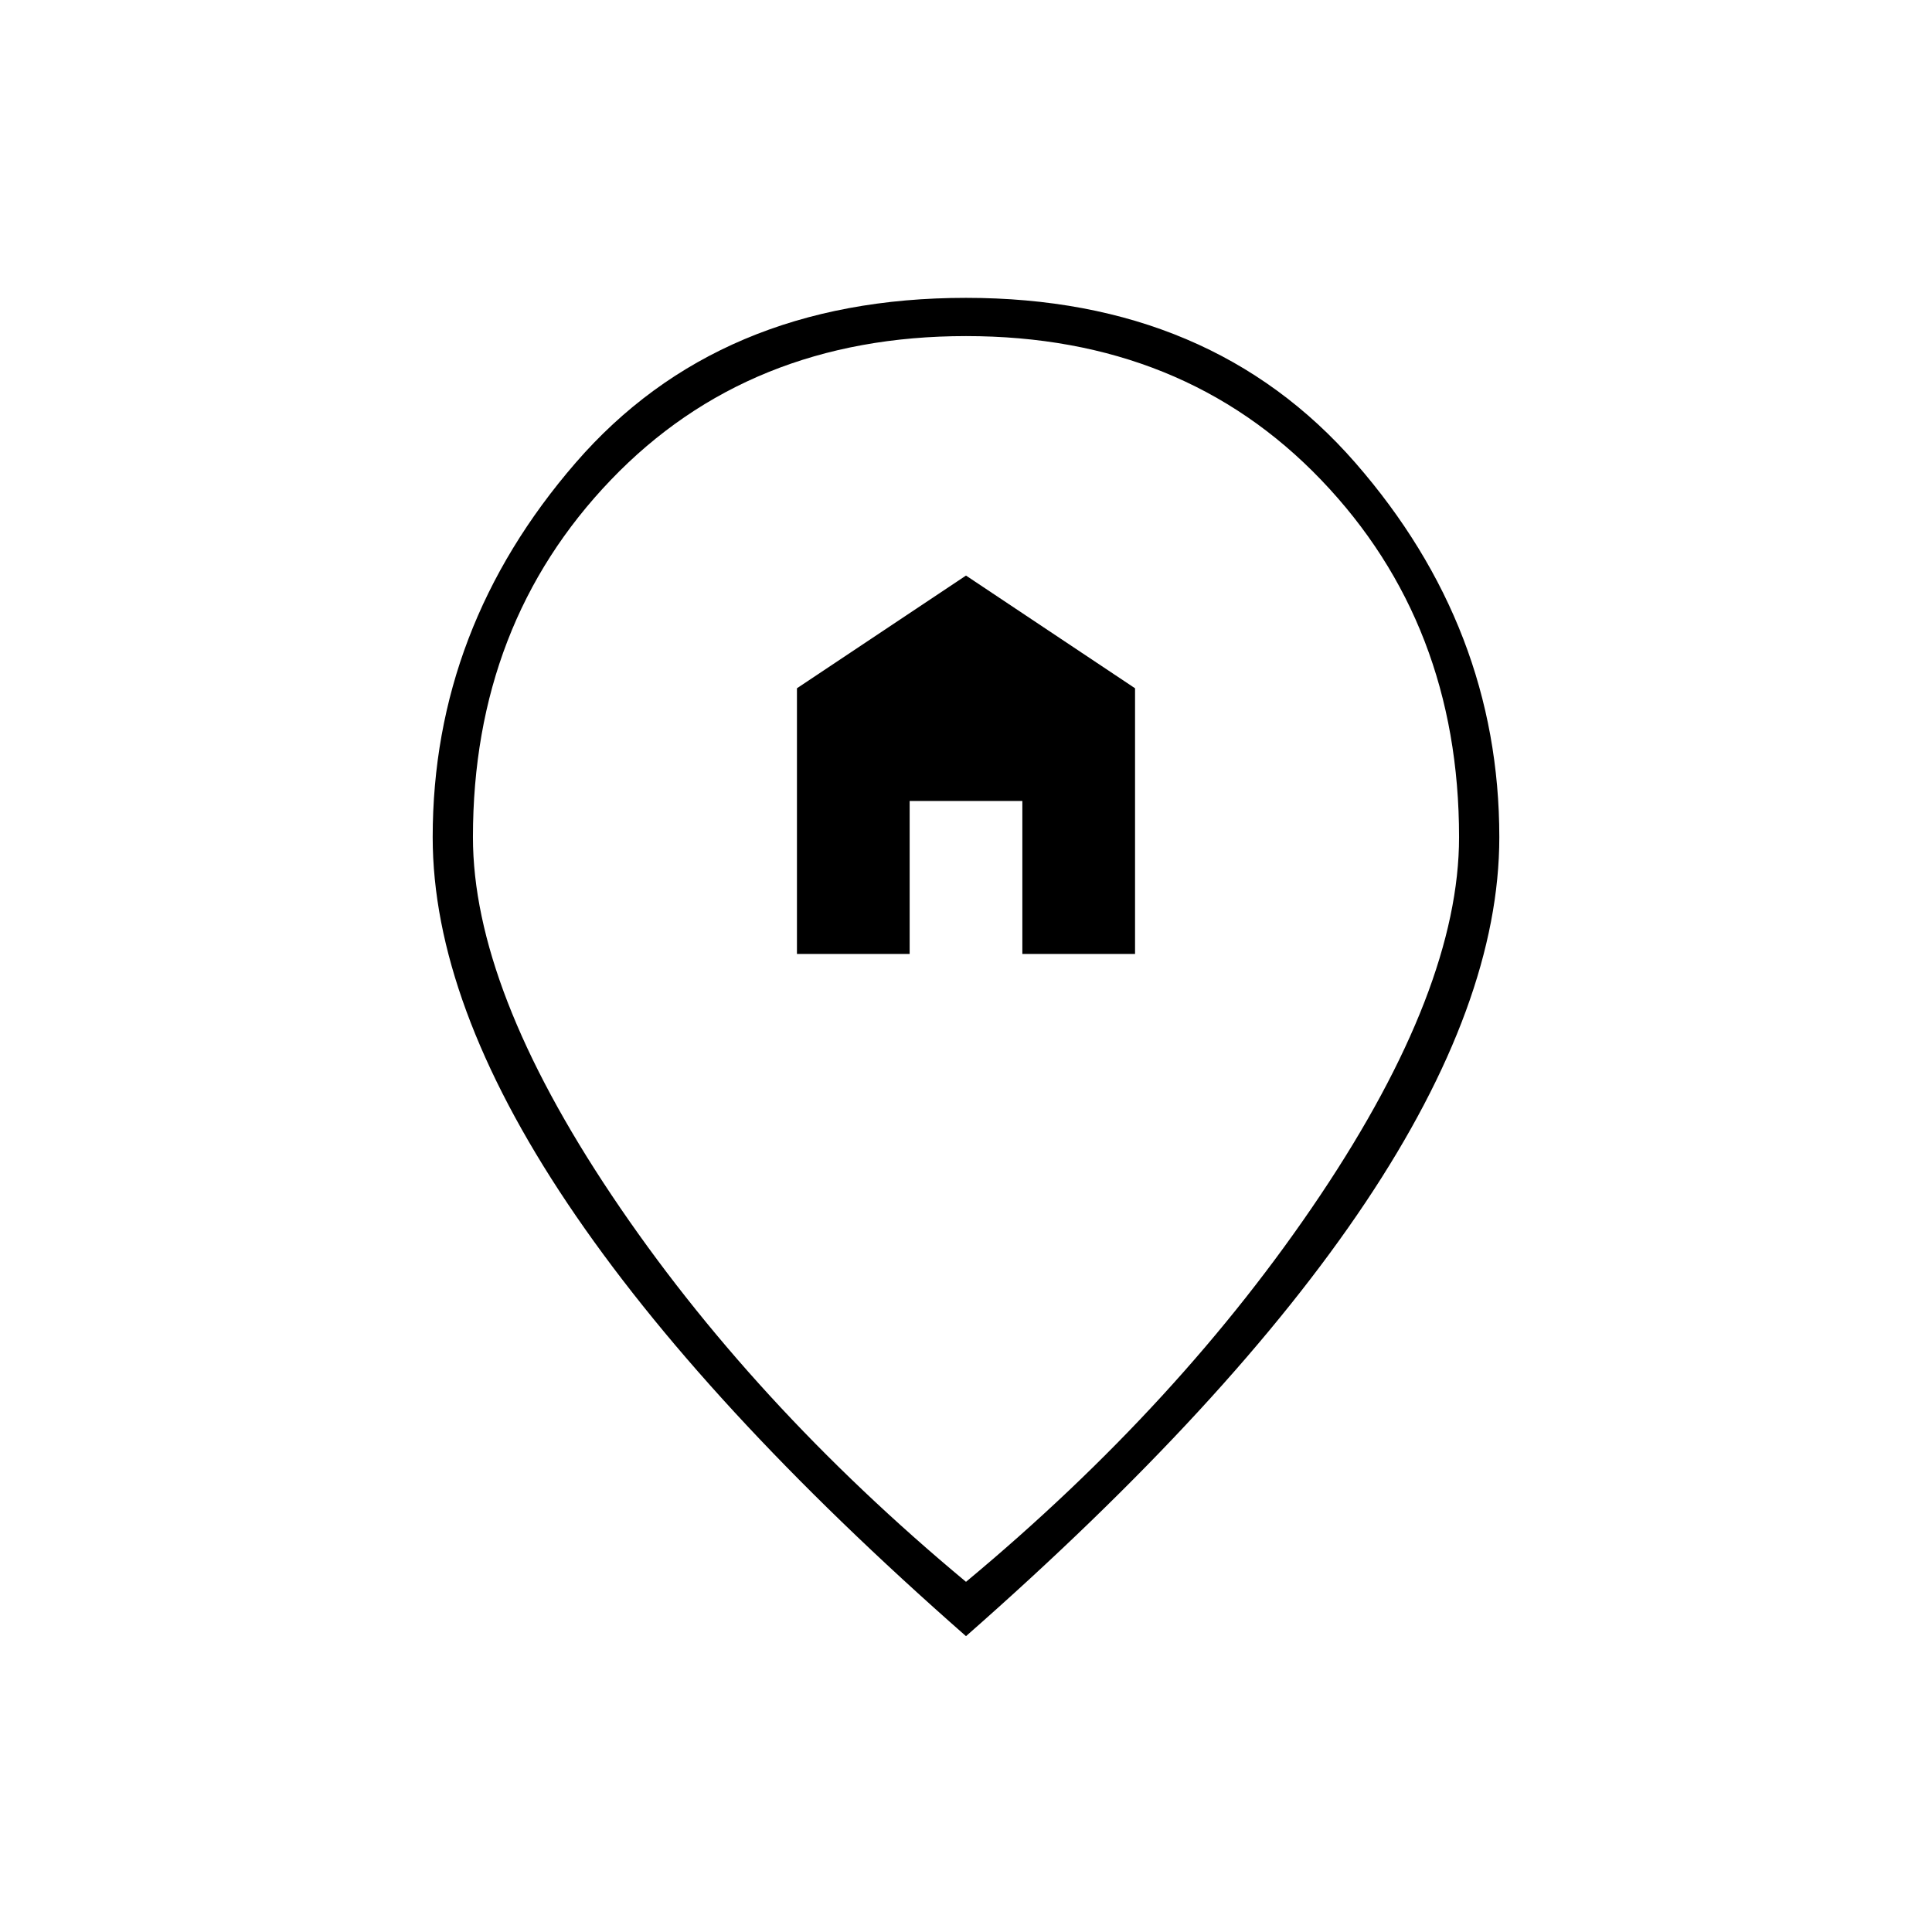 <svg xmlns="http://www.w3.org/2000/svg" height="20" viewBox="0 -960 960 960" width="20"><path d="M396-486h56v-76h56v76h56v-132l-84-56-84 56v132Zm84 312q107-89 176-192t69-178q0-106-68.5-177.5T480-793q-108 0-176.5 71.5T235-544q0 75 69 178t176 192Zm0 27Q349-262 282-362t-67-182q0-104 71-186t194-82q122 0 193.5 82T745-544q0 82-66.5 181.5T480-147Zm0-399Z"/></svg>